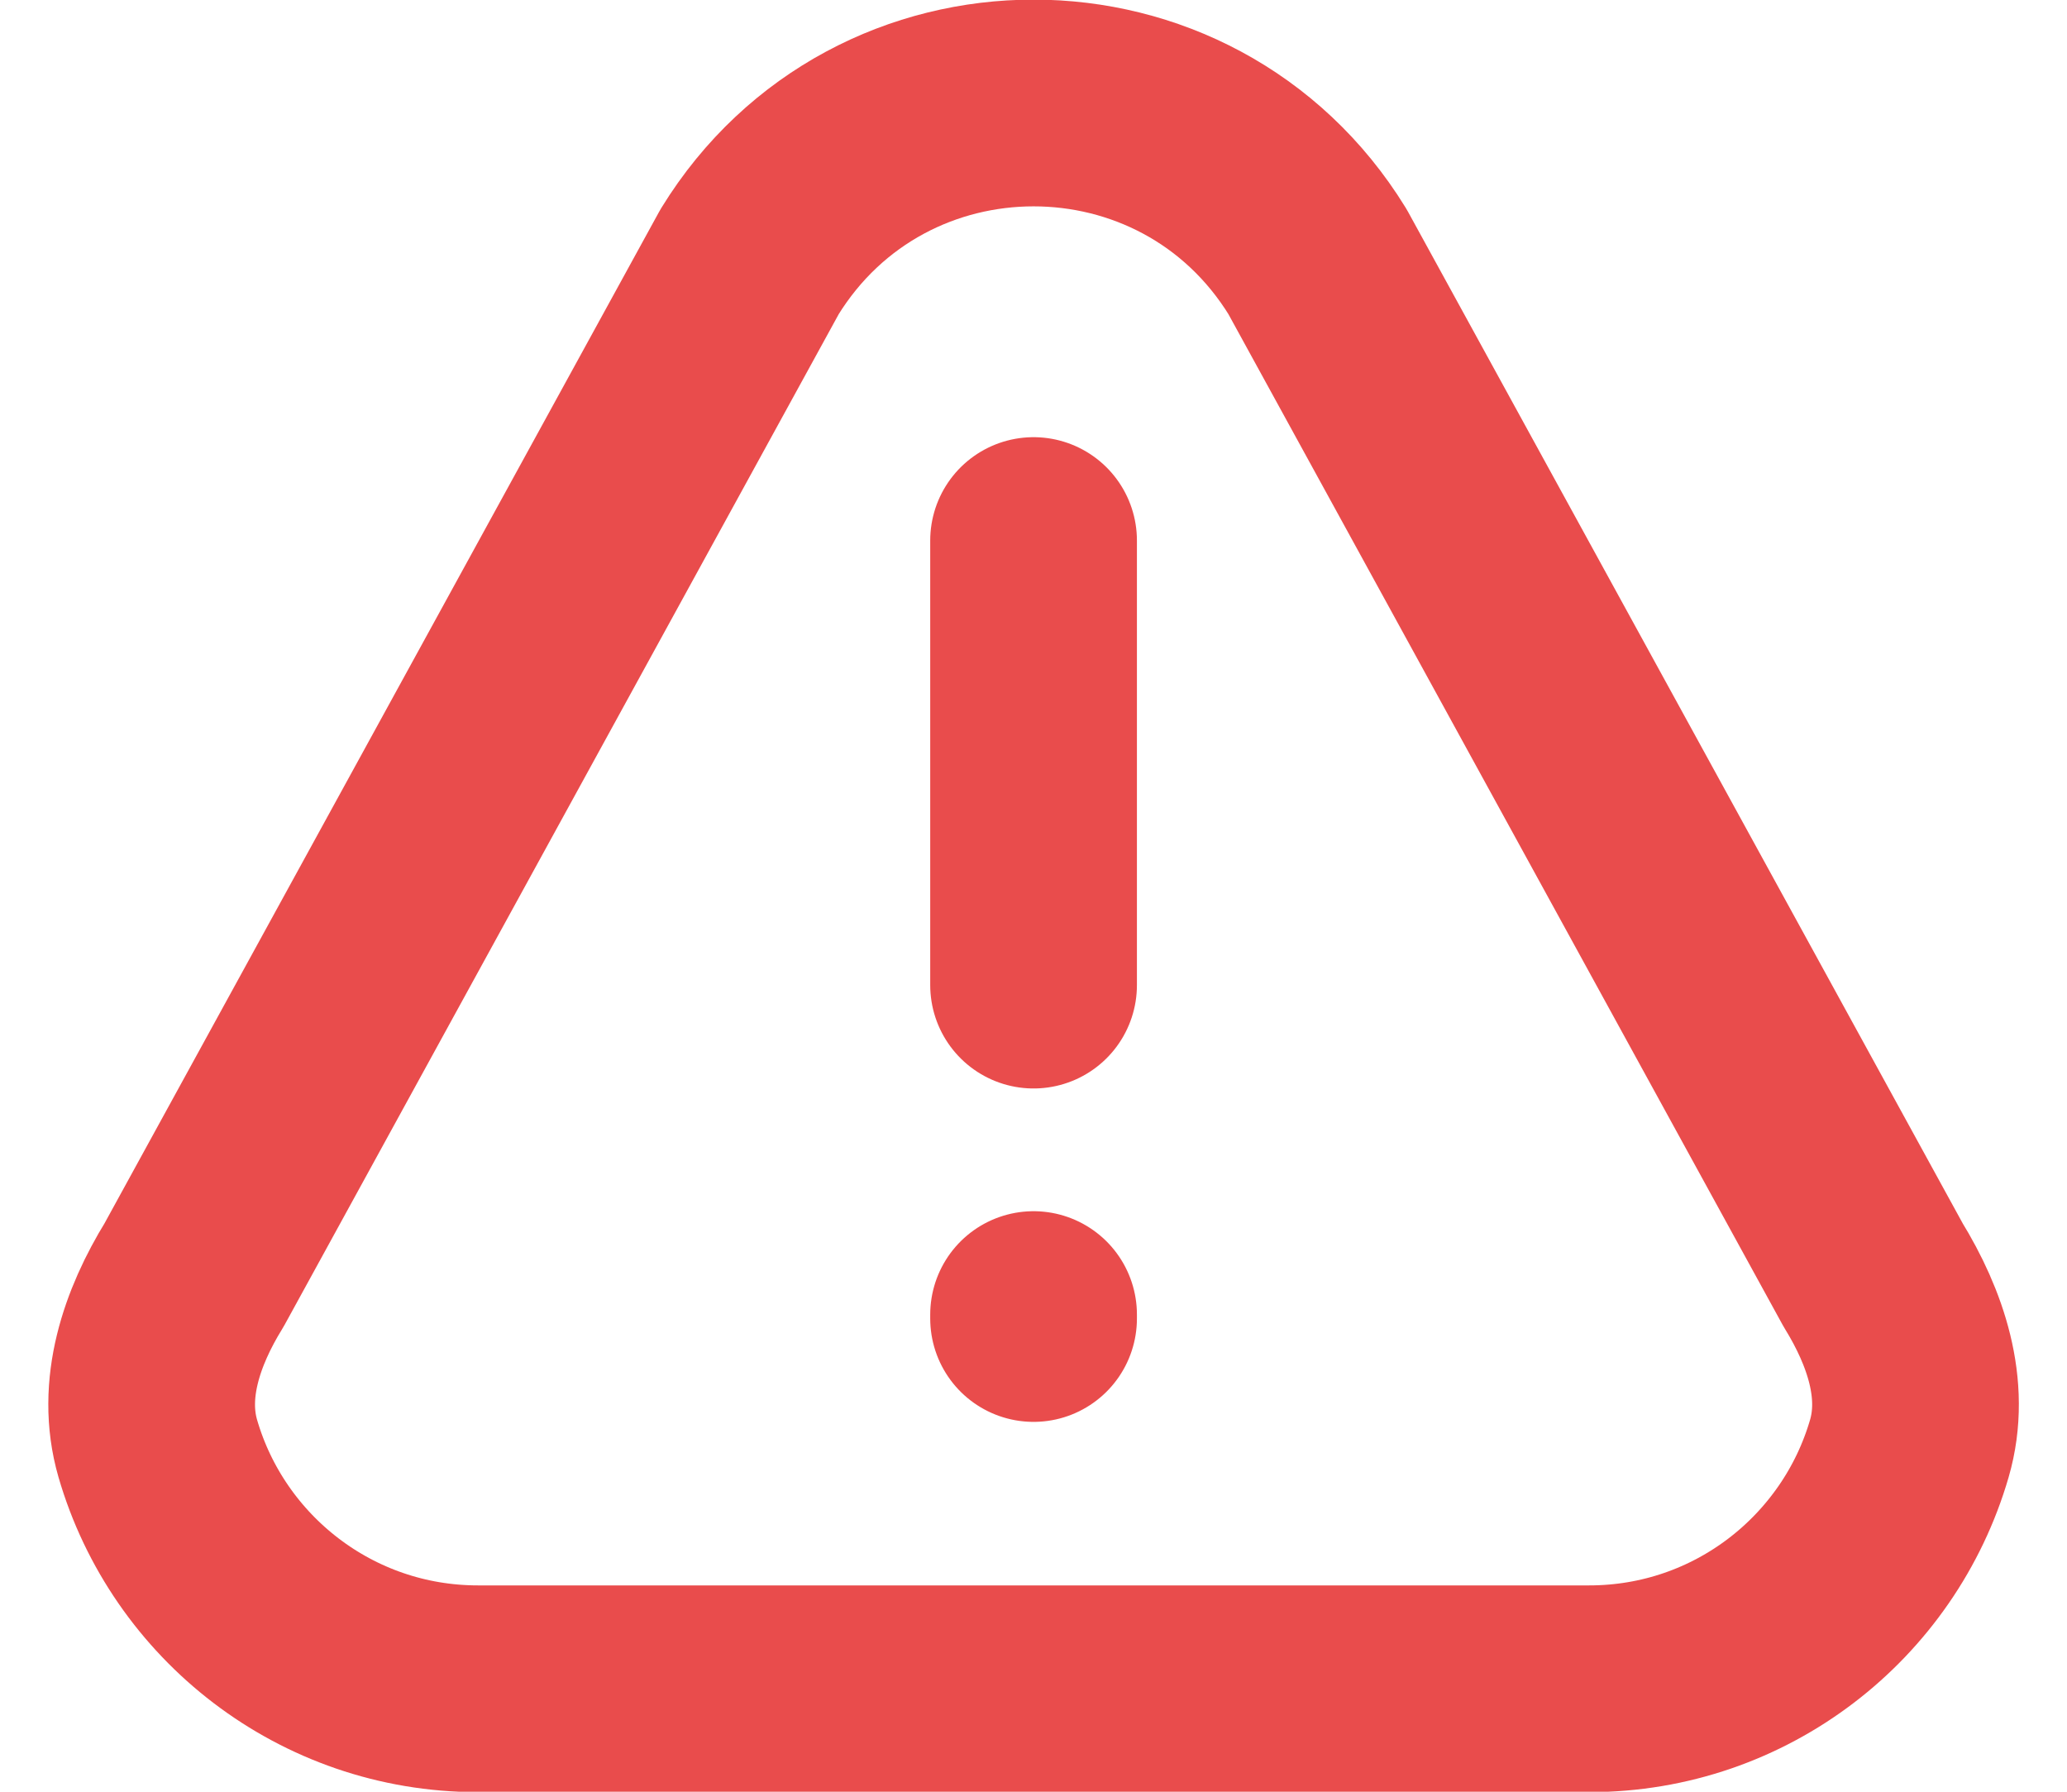 <svg width="30" height="26" viewBox="0 0 30 26" fill="none" xmlns="http://www.w3.org/2000/svg">
<path d="M15.001 14.295V7.844M15.001 19.076V19.133M23.065 24.506H6.937C4.734 24.506 2.875 23.034 2.29 21.019C2.041 20.159 2.347 19.264 2.817 18.501L10.88 3.797C12.77 0.727 17.233 0.727 19.122 3.797L27.186 18.501C27.655 19.264 27.962 20.159 27.712 21.019C27.127 23.034 25.268 24.506 23.065 24.506Z" stroke="#E94C4C" stroke-width="3" stroke-linecap="round" stroke-linejoin="round"/>
</svg>

